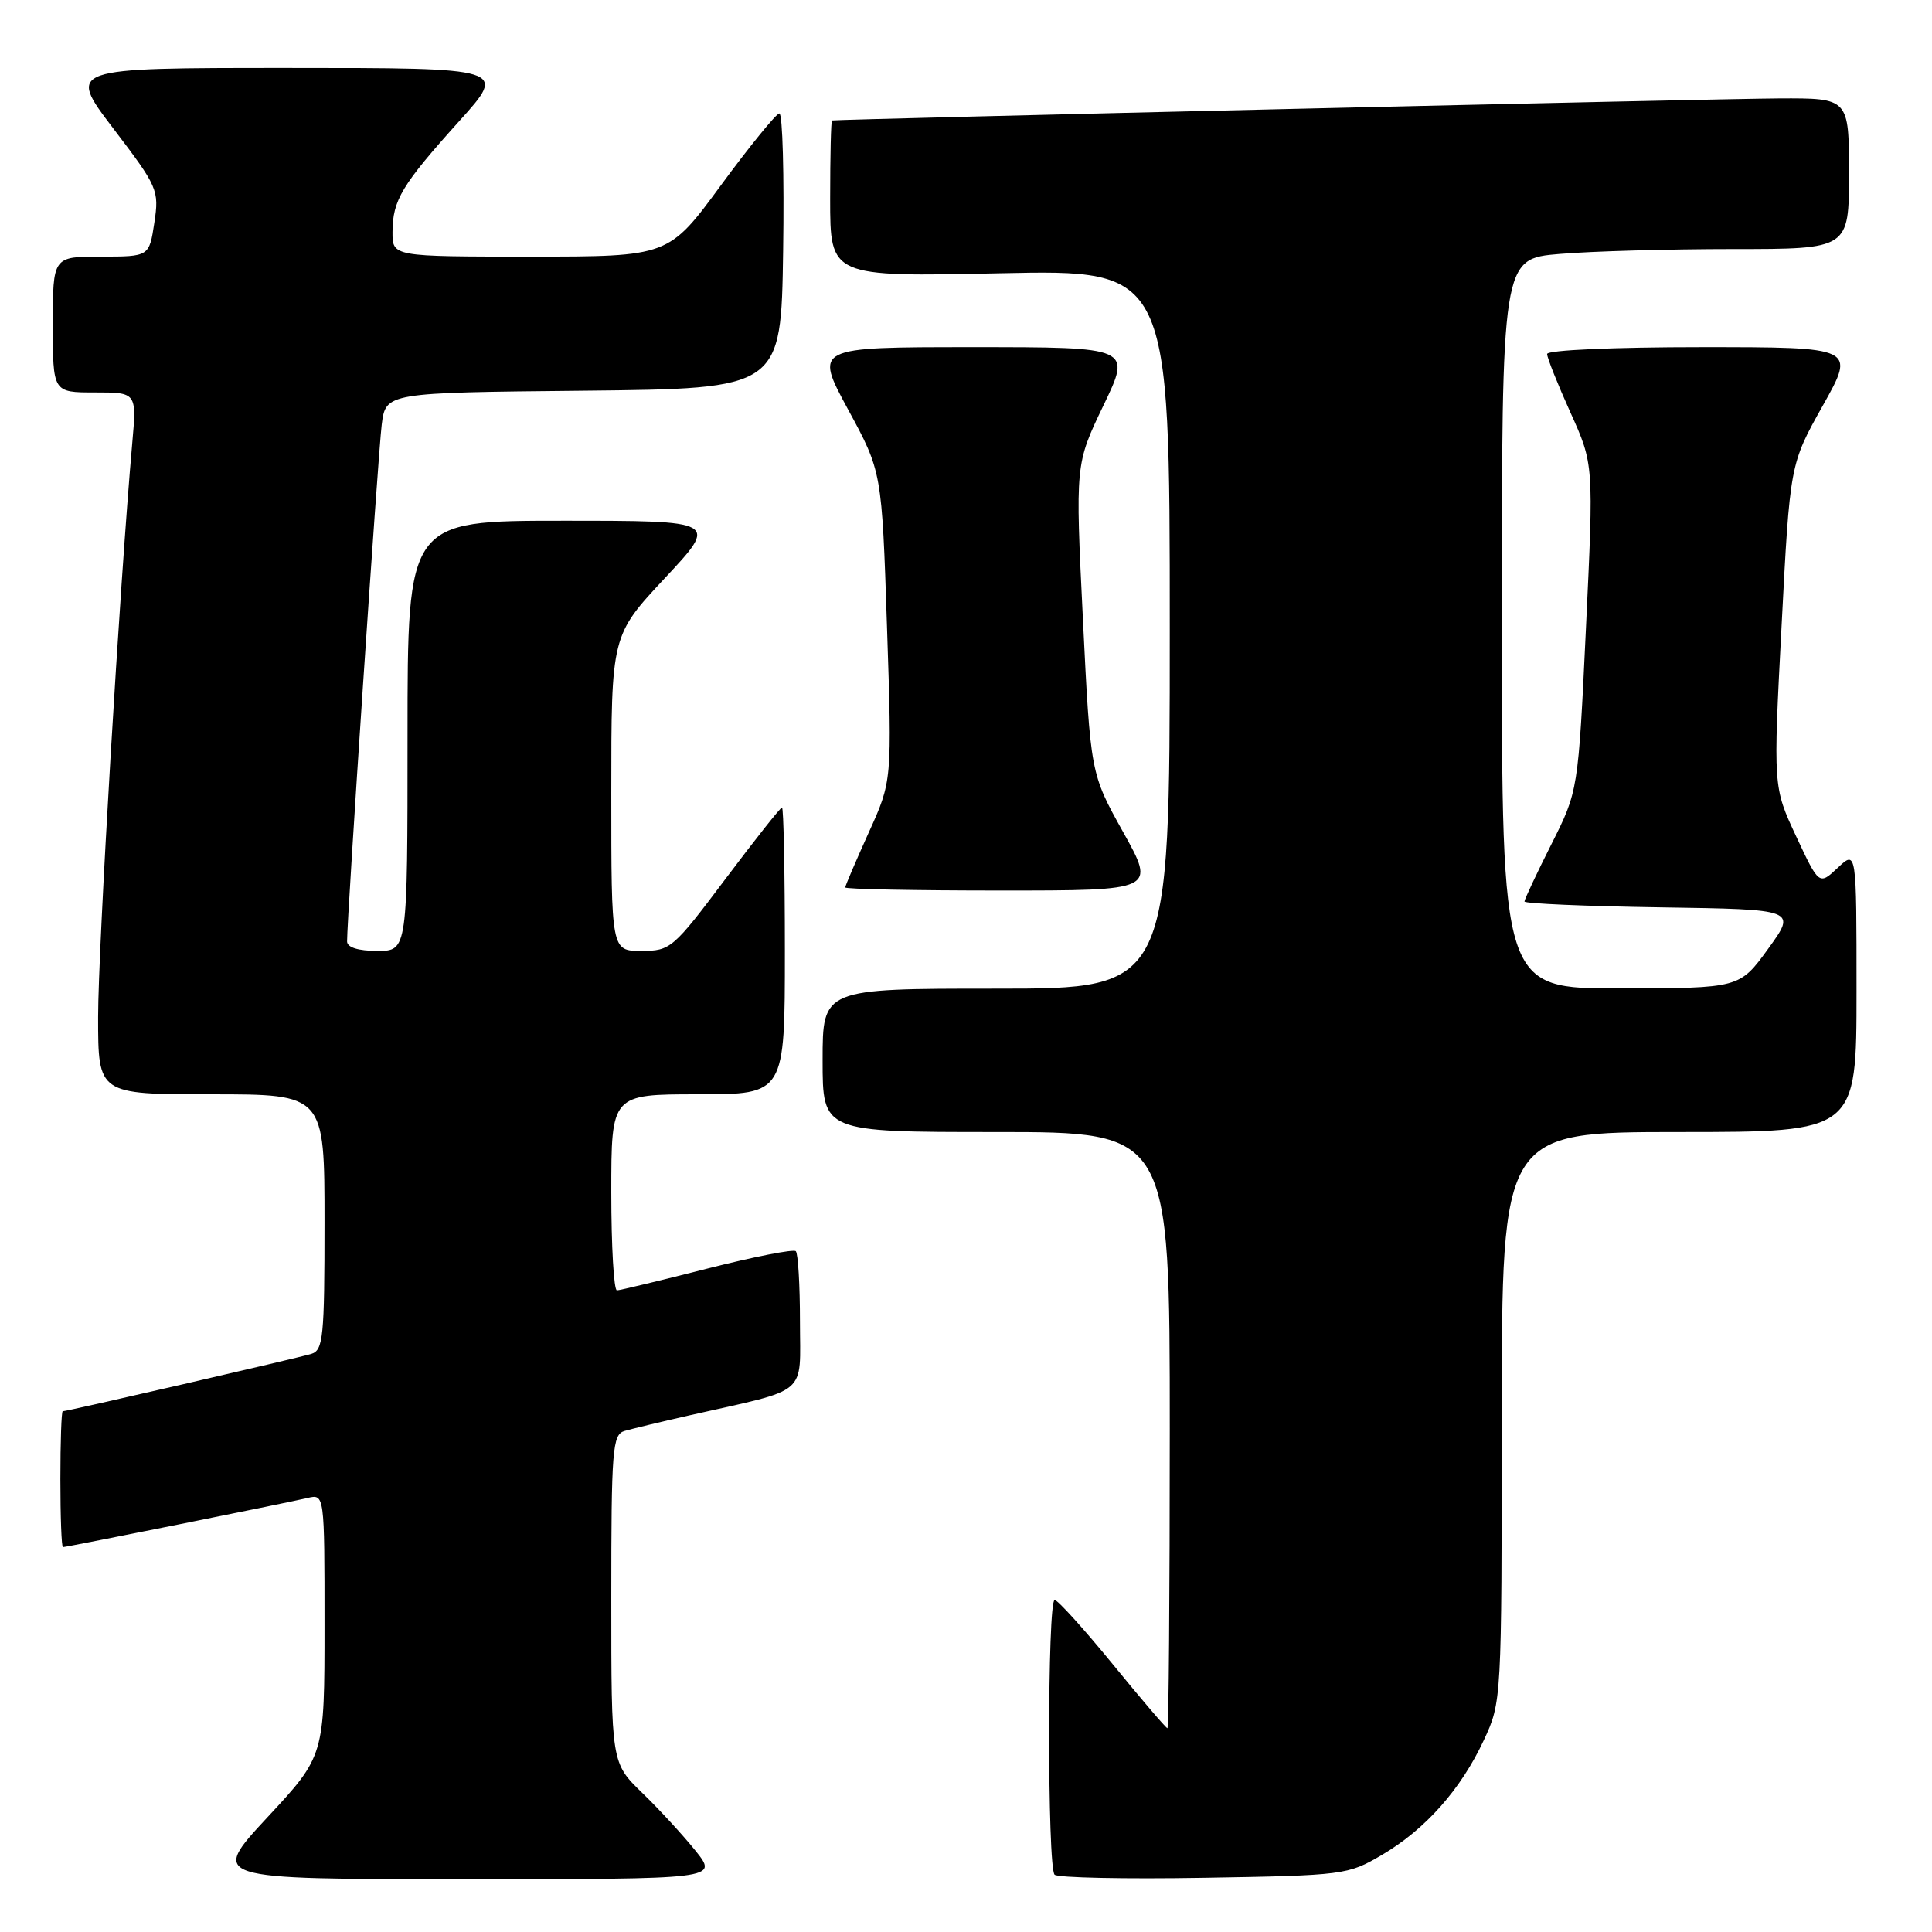 <?xml version="1.0" encoding="UTF-8" standalone="no"?>
<!DOCTYPE svg PUBLIC "-//W3C//DTD SVG 1.1//EN" "http://www.w3.org/Graphics/SVG/1.1/DTD/svg11.dtd" >
<svg xmlns="http://www.w3.org/2000/svg" xmlns:xlink="http://www.w3.org/1999/xlink" version="1.1" viewBox="0 0 256 256">
 <g >
 <path fill="currentColor"
d=" M 92.17 245.25 C 90.52 243.19 87.33 239.72 85.08 237.55 C 81.00 233.59 81.00 233.59 81.00 211.86 C 81.00 192.03 81.15 190.09 82.75 189.61 C 83.71 189.33 87.65 188.38 91.50 187.51 C 107.37 183.92 106.00 185.09 106.00 175.13 C 106.00 170.29 105.75 166.09 105.45 165.79 C 105.15 165.49 99.87 166.53 93.70 168.10 C 87.54 169.67 82.16 170.97 81.75 170.98 C 81.34 170.99 81.00 165.15 81.00 158.00 C 81.00 145.00 81.00 145.00 92.50 145.00 C 104.00 145.00 104.00 145.00 104.00 126.00 C 104.00 115.55 103.83 107.00 103.62 107.00 C 103.41 107.00 100.03 111.27 96.10 116.50 C 89.18 125.71 88.84 126.00 84.98 126.00 C 81.00 126.00 81.00 126.00 81.00 105.10 C 81.00 84.20 81.00 84.20 88.10 76.60 C 95.20 69.00 95.20 69.00 74.60 69.00 C 54.00 69.00 54.00 69.00 54.00 97.50 C 54.00 126.00 54.00 126.00 50.00 126.00 C 47.47 126.00 46.00 125.54 45.99 124.75 C 45.97 121.72 50.10 60.07 50.58 56.27 C 51.12 52.03 51.12 52.03 77.31 51.77 C 103.50 51.50 103.50 51.50 103.77 33.25 C 103.92 23.21 103.70 15.01 103.27 15.03 C 102.85 15.05 99.37 19.32 95.54 24.53 C 88.59 34.00 88.59 34.00 70.29 34.00 C 52.00 34.00 52.00 34.00 52.01 30.75 C 52.03 26.51 53.23 24.52 60.85 16.05 C 67.21 9.00 67.21 9.00 38.06 9.00 C 8.91 9.00 8.91 9.00 15.01 17.02 C 20.92 24.78 21.10 25.18 20.45 29.52 C 19.77 34.00 19.77 34.00 13.39 34.00 C 7.00 34.00 7.00 34.00 7.00 43.00 C 7.00 52.00 7.00 52.00 12.56 52.00 C 18.12 52.00 18.12 52.00 17.52 58.75 C 15.89 77.20 13.00 125.71 13.00 134.75 C 13.00 145.00 13.00 145.00 28.00 145.00 C 43.00 145.00 43.00 145.00 43.00 161.93 C 43.00 177.19 42.83 178.92 41.25 179.40 C 39.50 179.94 8.89 187.00 8.31 187.00 C 8.14 187.00 8.00 191.05 8.00 196.00 C 8.00 200.95 8.15 205.00 8.34 205.00 C 8.83 205.00 38.02 199.14 40.75 198.49 C 43.00 197.96 43.00 197.96 43.00 215.31 C 43.00 232.67 43.00 232.67 35.41 240.83 C 27.83 249.00 27.83 249.00 61.50 249.00 C 95.17 249.00 95.17 249.00 92.17 245.25 Z  M 183.11 245.79 C 188.89 242.39 193.57 237.11 196.62 230.57 C 198.97 225.53 198.98 225.31 198.99 187.75 C 199.00 150.00 199.00 150.00 222.50 150.00 C 246.00 150.00 246.00 150.00 246.00 131.33 C 246.00 112.65 246.00 112.65 243.52 114.98 C 241.04 117.31 241.04 117.31 237.99 110.80 C 234.95 104.29 234.95 104.29 236.07 82.90 C 237.18 61.50 237.18 61.50 241.53 53.75 C 245.88 46.00 245.88 46.00 225.44 46.00 C 213.88 46.00 205.00 46.39 205.00 46.91 C 205.00 47.41 206.39 50.89 208.09 54.66 C 211.18 61.50 211.18 61.50 210.15 83.16 C 209.12 104.81 209.12 104.81 205.56 111.88 C 203.60 115.77 202.00 119.18 202.00 119.45 C 202.00 119.73 210.12 120.08 220.04 120.23 C 238.07 120.50 238.07 120.50 234.29 125.72 C 230.50 130.94 230.50 130.94 214.75 130.97 C 199.00 131.00 199.00 131.00 199.00 82.65 C 199.00 34.29 199.00 34.29 206.65 33.65 C 210.86 33.29 221.21 33.00 229.65 33.00 C 245.00 33.00 245.00 33.00 245.00 23.00 C 245.00 13.00 245.00 13.00 235.75 13.04 C 228.44 13.06 111.23 15.79 110.25 15.96 C 110.11 15.98 110.00 20.65 110.00 26.34 C 110.00 36.69 110.00 36.69 132.50 36.21 C 155.00 35.73 155.00 35.73 155.00 83.36 C 155.00 131.00 155.00 131.00 132.00 131.00 C 109.00 131.00 109.00 131.00 109.00 140.50 C 109.00 150.00 109.00 150.00 132.00 150.00 C 155.00 150.00 155.00 150.00 155.00 189.50 C 155.00 211.22 154.86 229.00 154.69 229.00 C 154.51 229.00 151.25 225.18 147.44 220.51 C 143.62 215.84 140.16 212.01 139.75 212.01 C 138.78 212.00 138.77 247.43 139.74 248.41 C 140.15 248.81 149.03 249.00 159.49 248.82 C 178.09 248.51 178.60 248.44 183.11 245.79 Z  M 148.82 110.25 C 144.50 102.50 144.50 102.50 143.49 82.00 C 142.48 61.50 142.48 61.50 146.20 53.75 C 149.93 46.00 149.93 46.00 128.91 46.00 C 107.90 46.00 107.90 46.00 112.37 54.25 C 116.85 62.50 116.85 62.50 117.53 83.00 C 118.21 103.50 118.21 103.50 115.10 110.34 C 113.40 114.11 112.00 117.37 112.00 117.59 C 112.00 117.82 121.26 118.00 132.57 118.00 C 153.14 118.00 153.14 118.00 148.82 110.25 Z "/>
</g>
</svg>